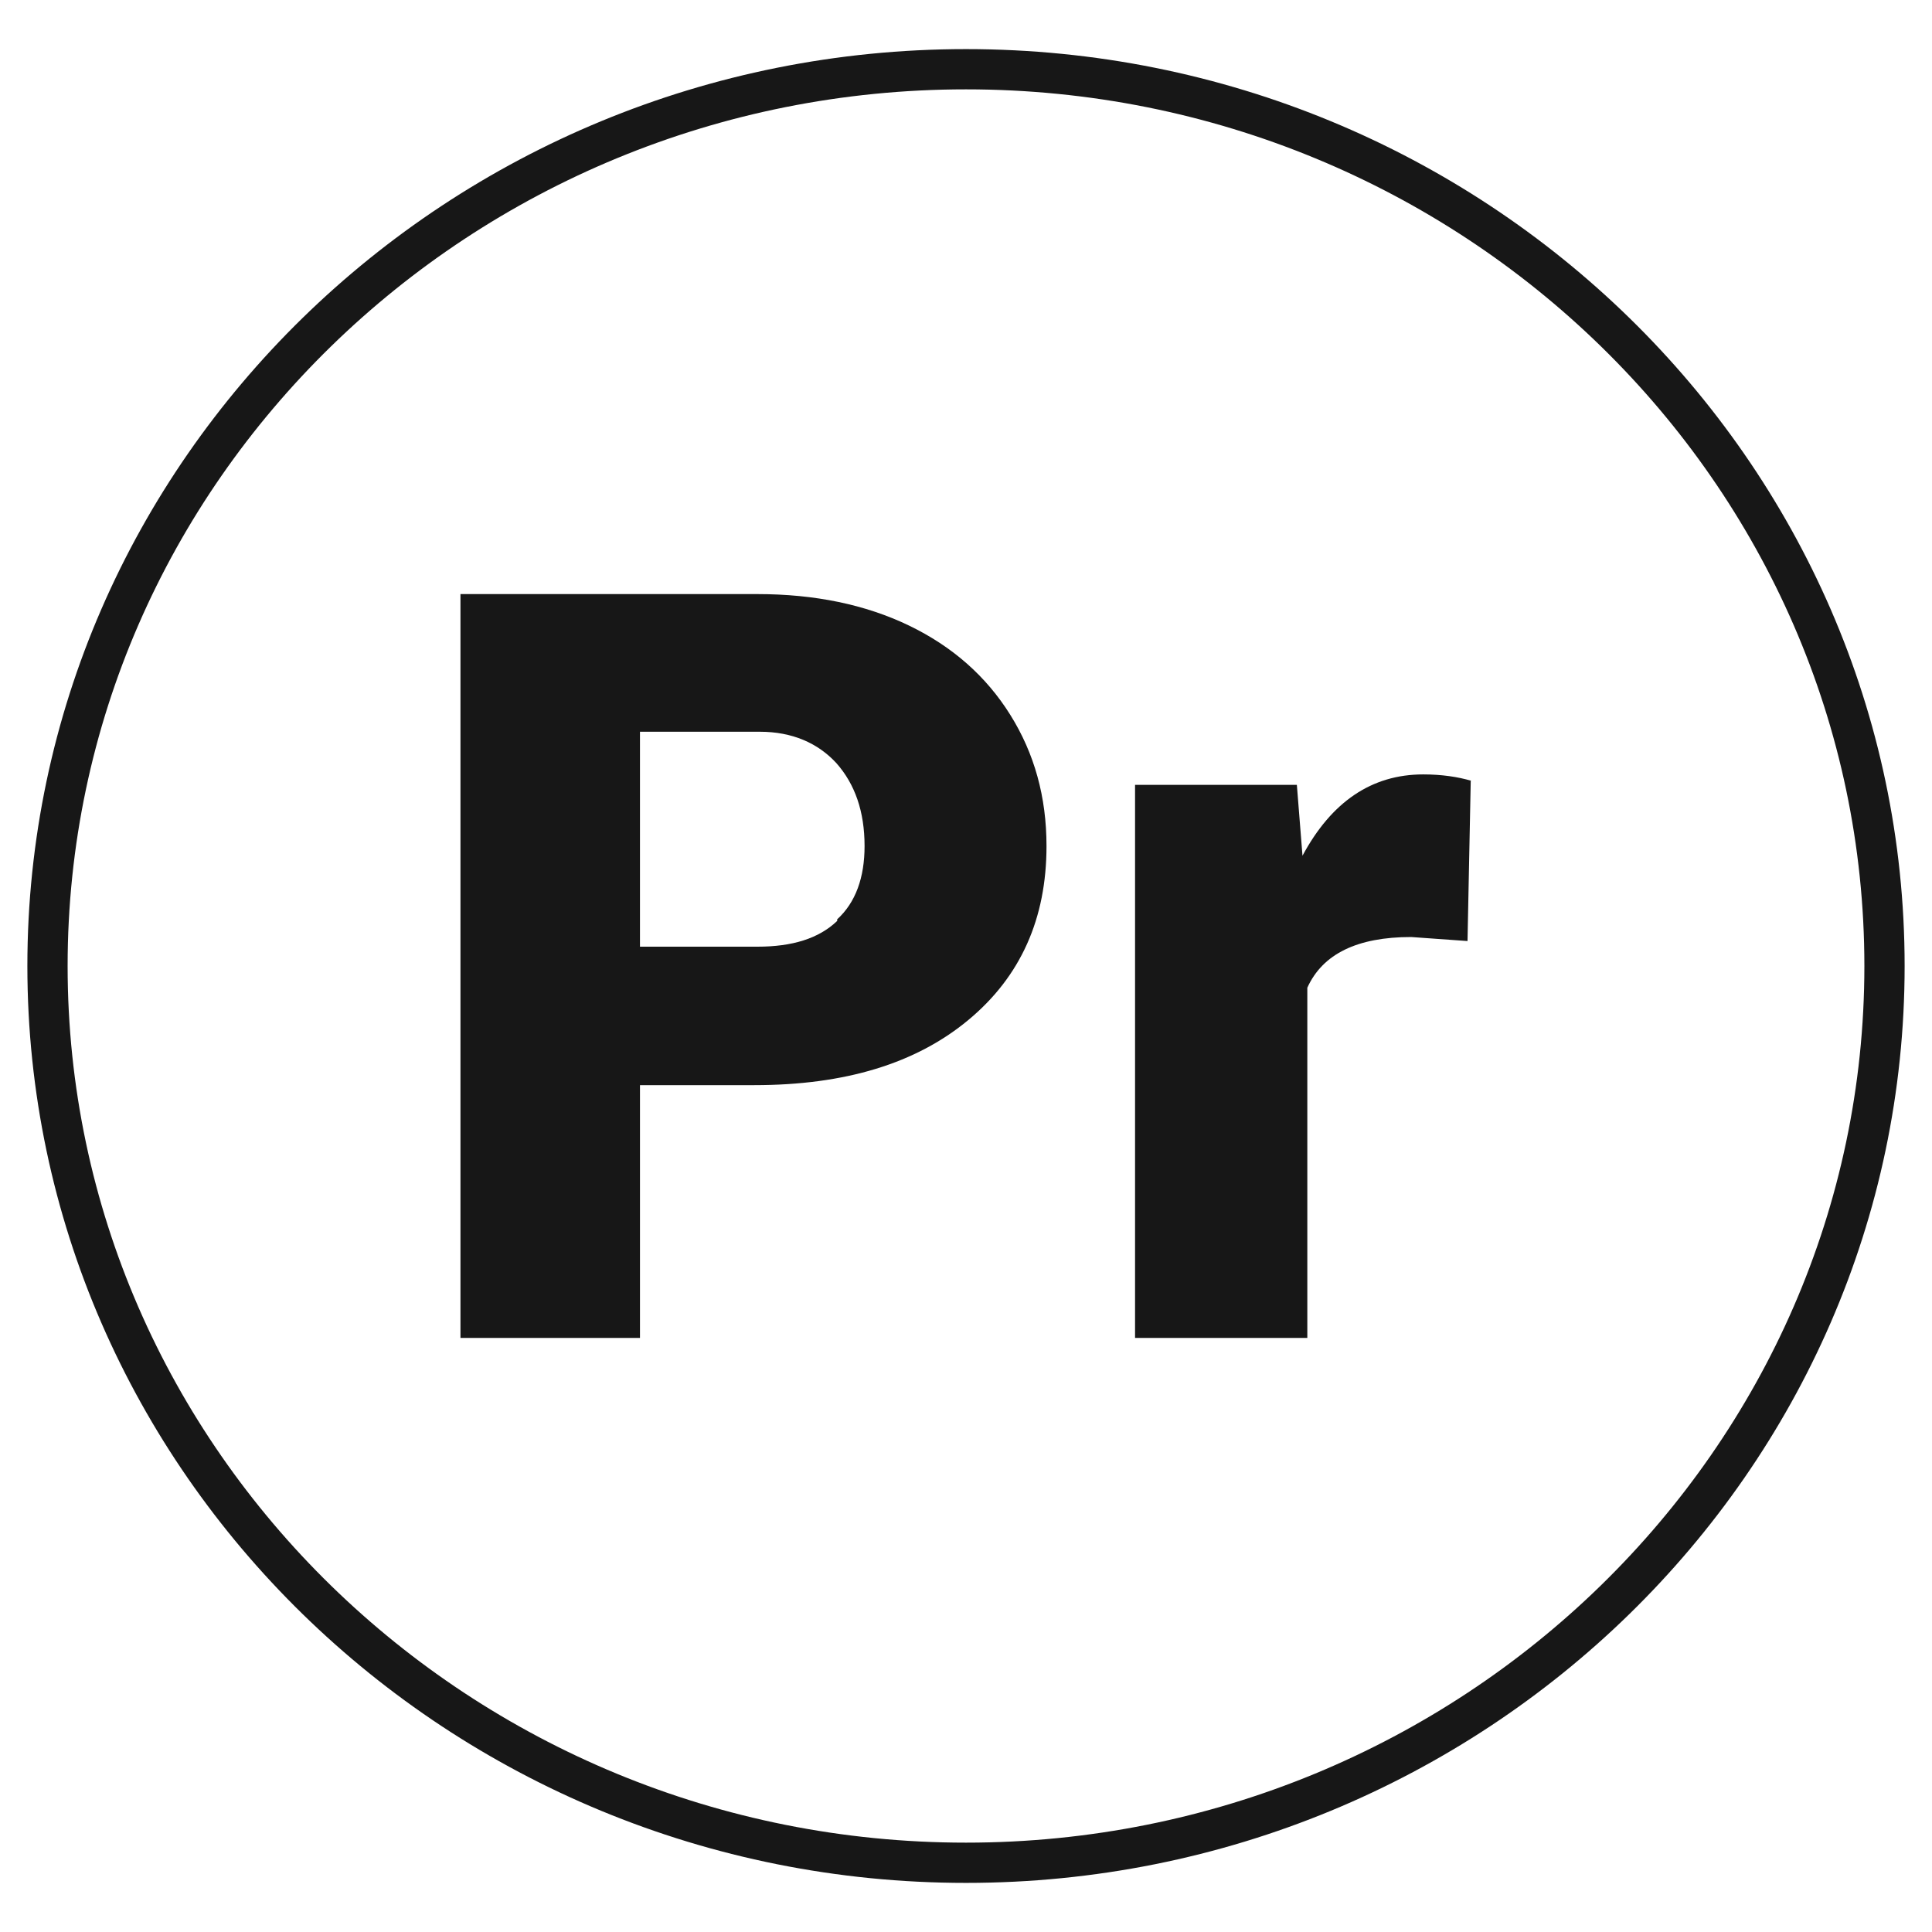 <?xml version="1.0" encoding="UTF-8"?>
<svg id="Capa_1" data-name="Capa 1" xmlns="http://www.w3.org/2000/svg" viewBox="0 0 24 24">
  <defs>
    <style>
      .cls-1 {
        fill: #171717;
      }
    </style>
  </defs>
  <g>
    <path class="cls-1" d="M13,10.51c0-.61-.15-1.15-.45-1.63-.3-.48-.72-.85-1.26-1.11-.54-.26-1.17-.39-1.88-.39h-3.69v9.24h2.23v-3.14h1.42c1.13,0,2.01-.27,2.66-.81.65-.54.97-1.26.97-2.16h0ZM10.4,11.44c-.23.22-.56.32-.99.32h-1.46v-2.67h1.49c.4,0,.72.14.95.39h0c.23.26.35.6.35,1.03,0,.39-.11.7-.34.91Z"/>
    <path class="cls-1" d="M18.28,9.7c-.17-.05-.37-.08-.6-.08-.64,0-1.14.34-1.5,1.01l-.07-.88h-2.01v6.87h2.14v-4.35c.19-.42.62-.63,1.29-.63l.7.05.04-1.99Z"/>
  </g>
  <path class="cls-1" d="M12,23.39C5.57,23.39.34,18.28.34,12S5.57.61,12,.61s11.66,5.11,11.66,11.39-5.23,11.39-11.66,11.39ZM12,1.11C5.85,1.11.84,5.99.84,12s5.01,10.89,11.16,10.89,11.16-4.89,11.16-10.89S18.16,1.11,12,1.11Z"/>
</svg>